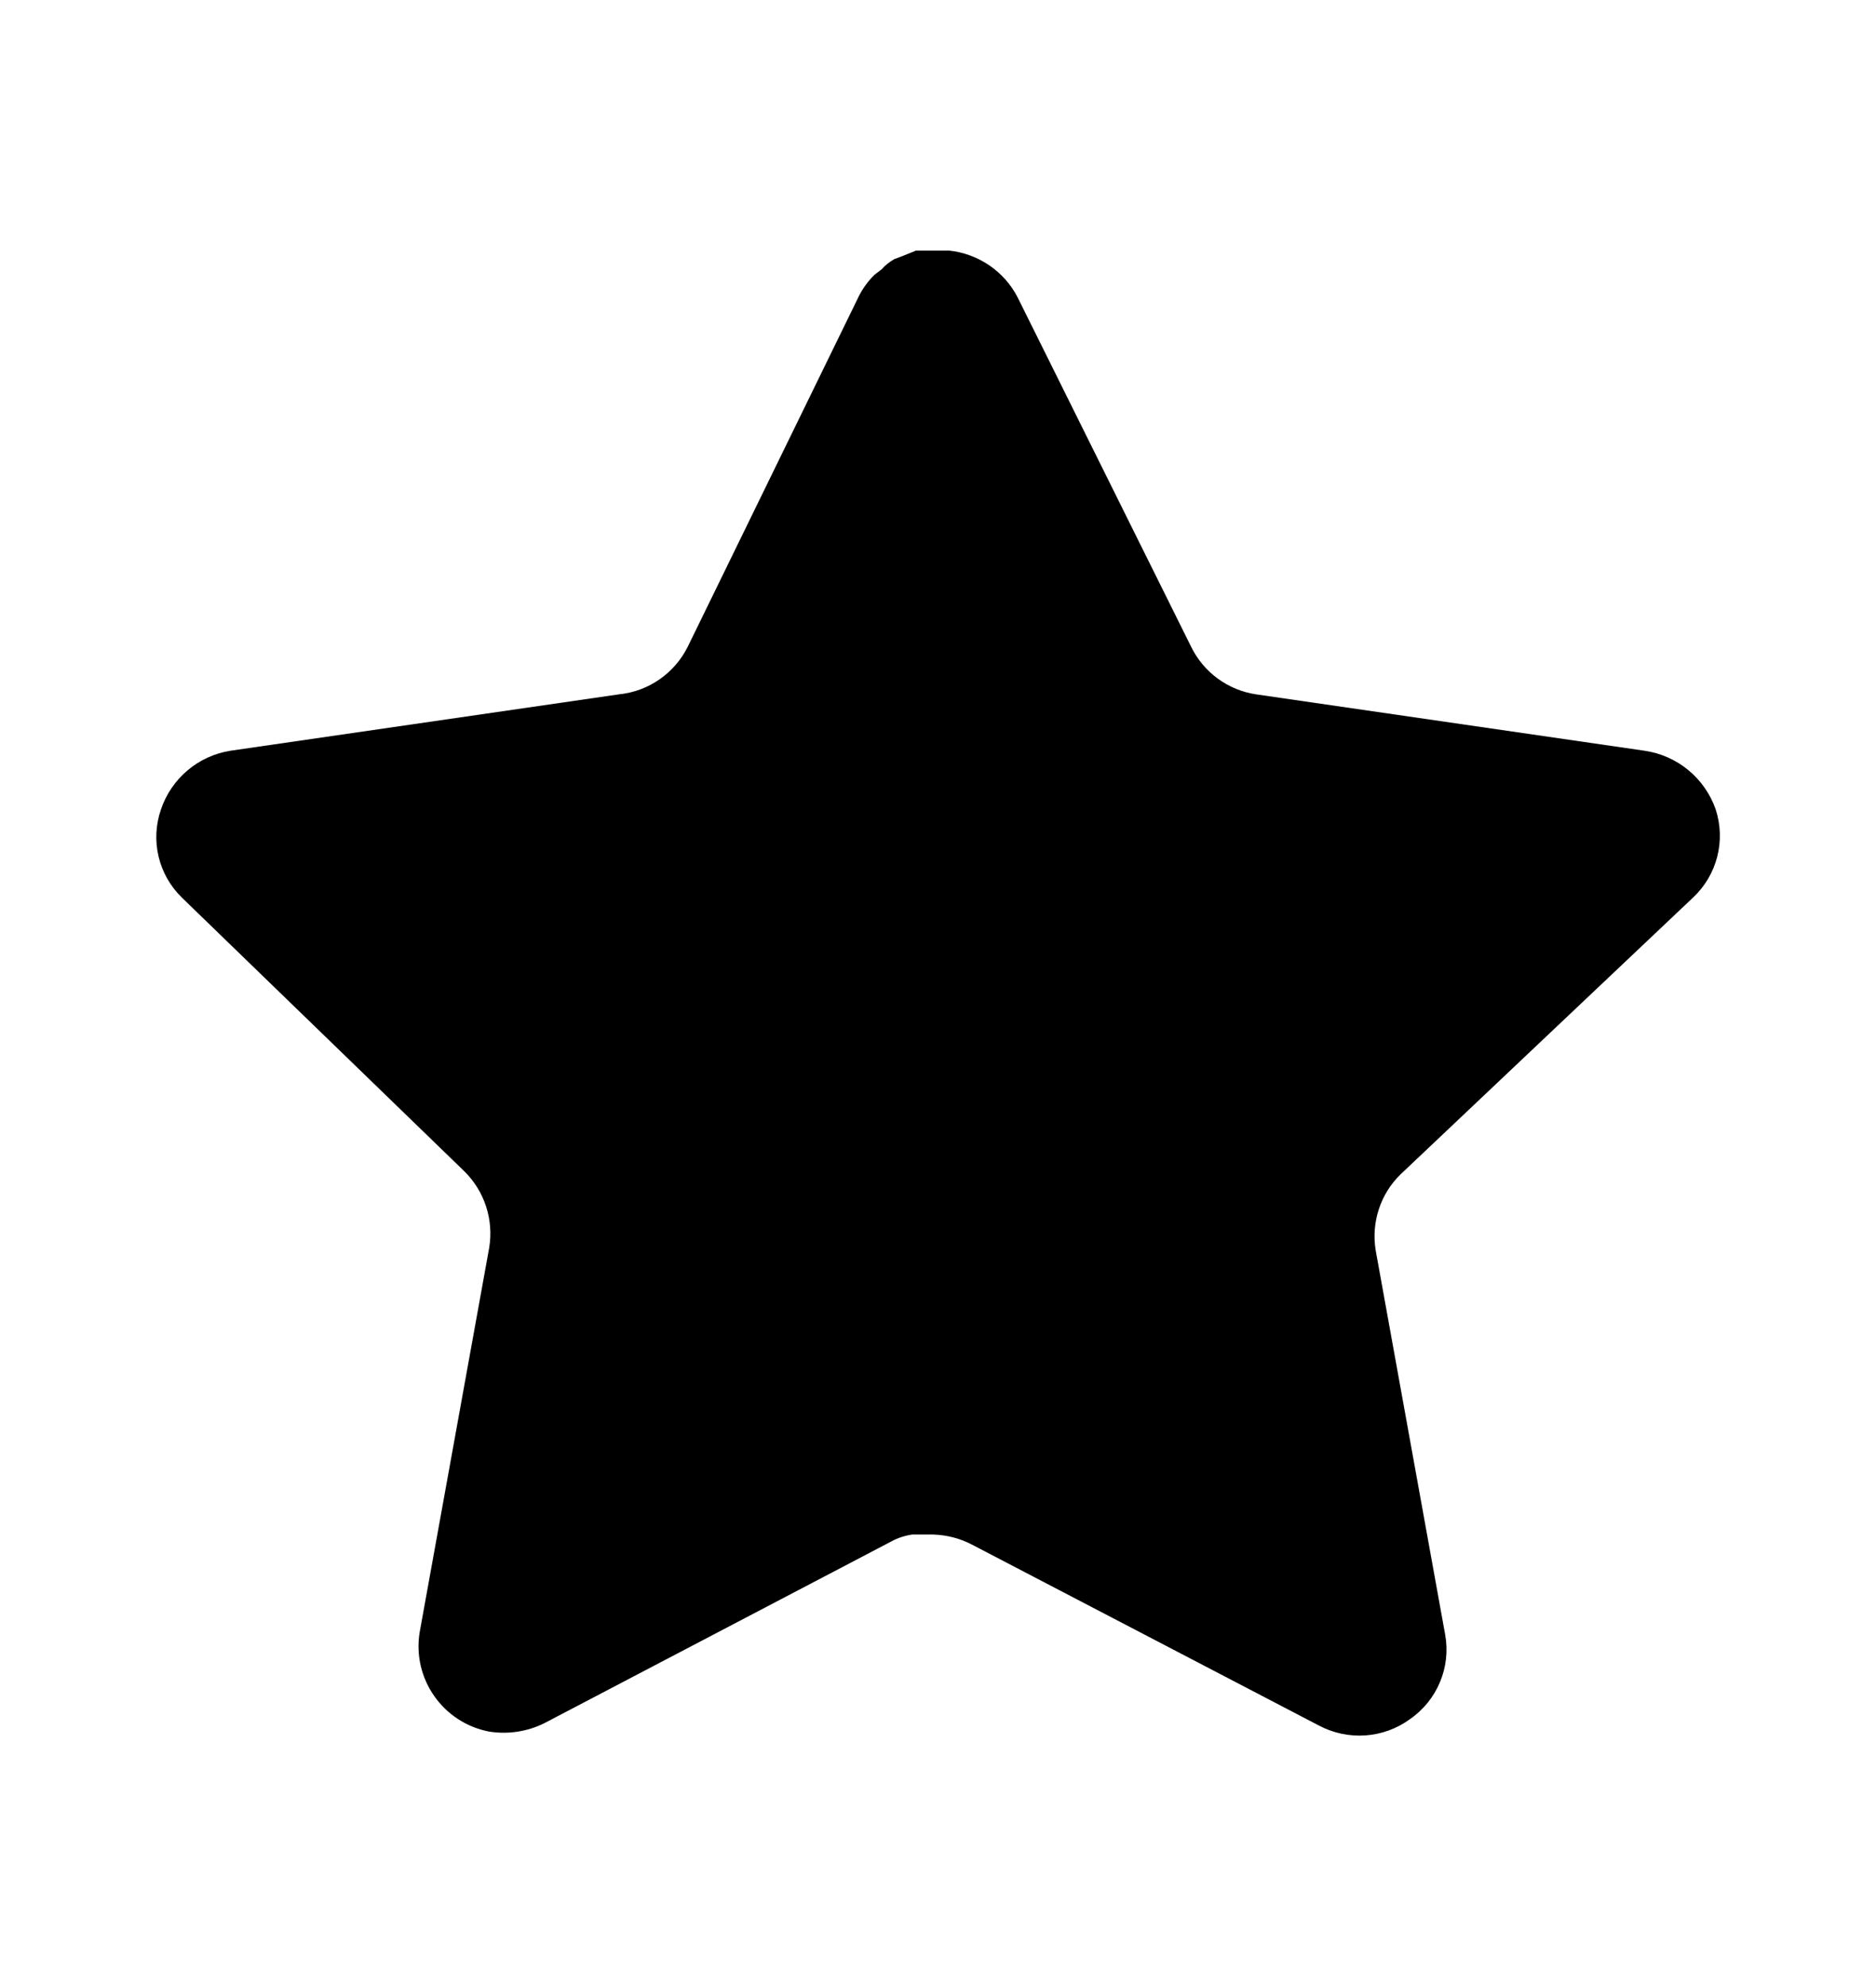 <svg width="17" height="18" viewBox="0 0 17 18" fill="none" xmlns="http://www.w3.org/2000/svg">
<g id="Star">
<g id="Iconly/Bold/Star">
<g id="Star_2">
<path id="Vector" d="M12.692 10.643C12.509 10.821 12.425 11.078 12.466 11.331L13.096 14.816C13.149 15.111 13.024 15.41 12.777 15.581C12.535 15.758 12.213 15.779 11.948 15.637L8.811 14.001C8.702 13.943 8.581 13.912 8.457 13.908H8.265C8.199 13.918 8.133 13.939 8.074 13.972L4.936 15.616C4.781 15.694 4.605 15.721 4.433 15.694C4.014 15.614 3.734 15.215 3.803 14.793L4.433 11.309C4.475 11.054 4.391 10.796 4.207 10.615L1.649 8.136C1.435 7.928 1.361 7.617 1.459 7.335C1.554 7.055 1.796 6.85 2.089 6.804L5.609 6.293C5.877 6.266 6.112 6.103 6.232 5.862L7.784 2.682C7.82 2.611 7.868 2.546 7.925 2.49L7.989 2.441C8.022 2.404 8.06 2.374 8.103 2.349L8.18 2.32L8.301 2.271H8.599C8.865 2.299 9.1 2.458 9.222 2.696L10.794 5.862C10.907 6.094 11.128 6.255 11.382 6.293L14.902 6.804C15.2 6.847 15.448 7.052 15.547 7.335C15.64 7.62 15.56 7.931 15.341 8.136L12.692 10.643Z" fill="currentColor"/>
</g>
</g>
</g>
</svg>
